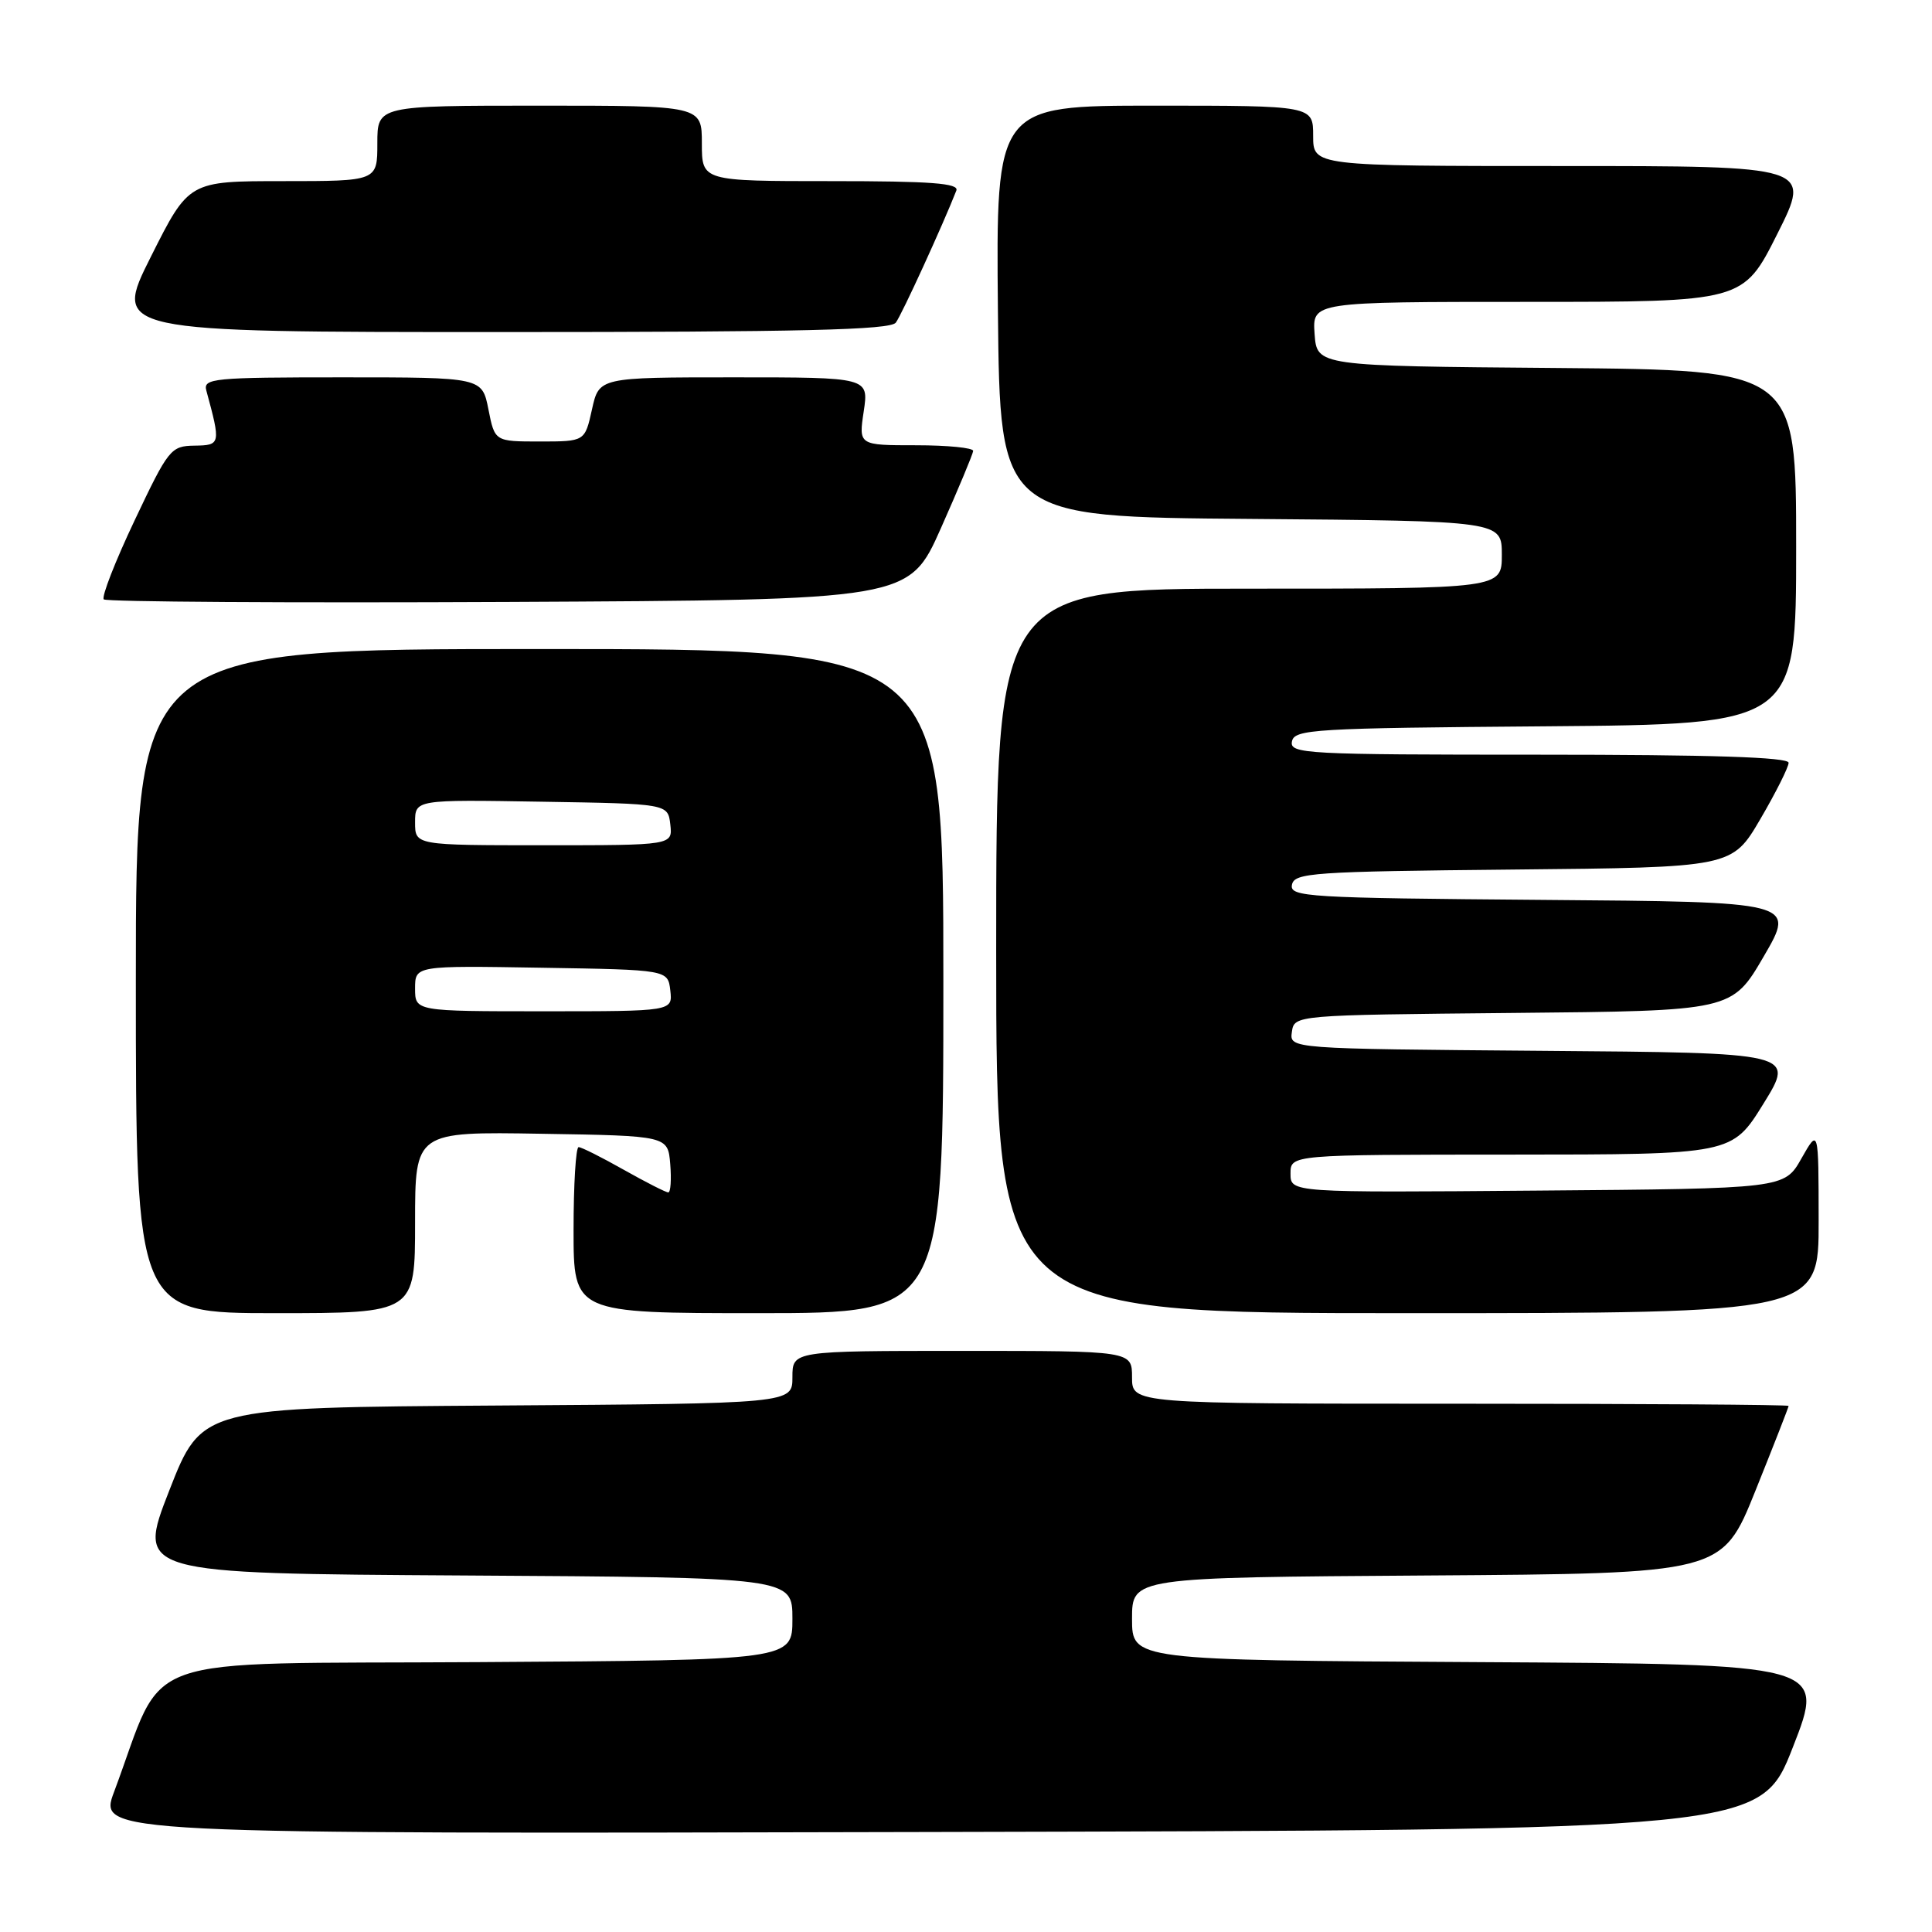 <?xml version="1.0" encoding="UTF-8" standalone="no"?>
<!DOCTYPE svg PUBLIC "-//W3C//DTD SVG 1.1//EN" "http://www.w3.org/Graphics/SVG/1.1/DTD/svg11.dtd" >
<svg xmlns="http://www.w3.org/2000/svg" xmlns:xlink="http://www.w3.org/1999/xlink" version="1.1" viewBox="0 0 256 256">
 <g >
 <path fill="currentColor"
d=" M 237.57 231.50 C 241.87 220.50 241.87 220.50 195.93 220.24 C 150.00 219.98 150.00 219.98 150.00 214.50 C 150.00 209.02 150.00 209.02 189.10 208.76 C 228.19 208.50 228.19 208.50 232.60 197.54 C 235.02 191.52 237.00 186.46 237.00 186.29 C 237.00 186.13 217.43 186.00 193.50 186.00 C 150.00 186.00 150.00 186.00 150.00 182.50 C 150.00 179.00 150.00 179.00 127.50 179.00 C 105.00 179.00 105.00 179.00 105.00 182.49 C 105.00 185.98 105.00 185.98 65.87 186.24 C 26.73 186.50 26.73 186.50 22.43 197.50 C 18.13 208.50 18.13 208.50 61.57 208.76 C 105.00 209.02 105.00 209.02 105.00 214.50 C 105.00 219.98 105.00 219.98 63.41 220.24 C 16.99 220.53 22.12 218.71 15.12 237.42 C 13.02 243.01 13.02 243.01 123.15 242.75 C 233.27 242.50 233.27 242.50 237.57 231.50 Z  M 55.00 161.98 C 55.00 149.95 55.00 149.95 71.75 150.23 C 88.50 150.50 88.50 150.50 88.81 154.25 C 88.98 156.31 88.86 158.00 88.55 158.00 C 88.23 158.00 85.58 156.65 82.65 155.00 C 79.73 153.35 77.04 152.00 76.67 152.00 C 76.30 152.00 76.00 156.95 76.00 163.00 C 76.00 174.00 76.00 174.00 100.50 174.00 C 125.00 174.00 125.00 174.00 125.00 130.00 C 125.00 86.00 125.00 86.00 71.50 86.00 C 18.00 86.00 18.00 86.00 18.00 130.00 C 18.00 174.00 18.00 174.00 36.50 174.00 C 55.00 174.00 55.00 174.00 55.00 161.98 Z  M 240.98 161.75 C 240.97 149.50 240.97 149.50 238.70 153.50 C 236.44 157.50 236.44 157.50 203.72 157.76 C 171.00 158.03 171.00 158.03 171.00 155.51 C 171.00 153.00 171.00 153.00 200.25 152.99 C 229.50 152.98 229.50 152.98 233.67 146.24 C 237.84 139.50 237.84 139.50 204.35 139.24 C 170.86 138.97 170.86 138.97 171.18 136.74 C 171.50 134.50 171.50 134.50 200.50 134.22 C 229.50 133.95 229.50 133.95 233.71 126.72 C 237.92 119.50 237.92 119.50 204.39 119.24 C 173.17 118.99 170.88 118.85 171.19 117.24 C 171.50 115.64 173.92 115.48 200.51 115.22 C 229.50 114.94 229.50 114.94 233.25 108.54 C 235.31 105.02 237.00 101.65 237.00 101.07 C 237.00 100.33 226.70 100.00 203.93 100.00 C 172.97 100.00 170.87 99.89 171.19 98.25 C 171.50 96.63 174.03 96.48 204.76 96.24 C 238.00 95.97 238.00 95.97 238.00 72.50 C 238.00 49.03 238.00 49.03 206.25 48.76 C 174.50 48.50 174.50 48.50 174.19 44.25 C 173.89 40.00 173.89 40.00 202.43 40.00 C 230.98 40.00 230.98 40.00 235.50 31.00 C 240.02 22.00 240.02 22.00 207.01 22.00 C 174.00 22.00 174.00 22.00 174.00 18.00 C 174.00 14.00 174.00 14.00 152.98 14.00 C 131.97 14.00 131.97 14.00 132.23 41.25 C 132.50 68.50 132.50 68.50 165.75 68.76 C 199.00 69.03 199.00 69.03 199.00 73.51 C 199.00 78.00 199.00 78.00 165.50 78.00 C 132.00 78.00 132.00 78.00 132.00 126.00 C 132.00 174.00 132.00 174.00 186.50 174.00 C 241.00 174.00 241.00 174.00 240.98 161.75 Z  M 124.67 70.00 C 126.99 64.78 128.92 60.16 128.95 59.75 C 128.98 59.34 125.57 59.00 121.39 59.00 C 113.77 59.00 113.77 59.00 114.45 54.50 C 115.12 50.00 115.12 50.00 97.25 50.00 C 79.38 50.00 79.38 50.00 78.44 54.25 C 77.50 58.50 77.50 58.50 71.53 58.50 C 65.56 58.50 65.56 58.50 64.72 54.25 C 63.88 50.00 63.88 50.00 45.37 50.00 C 28.23 50.00 26.90 50.13 27.34 51.75 C 29.27 58.86 29.24 59.00 25.77 59.05 C 22.63 59.10 22.32 59.49 17.83 68.97 C 15.26 74.39 13.43 79.09 13.75 79.42 C 14.08 79.75 38.22 79.90 67.40 79.76 C 120.44 79.50 120.44 79.50 124.67 70.00 Z  M 118.70 42.75 C 119.48 41.72 124.94 29.80 126.72 25.25 C 127.10 24.28 123.39 24.00 110.11 24.00 C 93.00 24.00 93.00 24.00 93.00 19.00 C 93.00 14.00 93.00 14.00 71.50 14.00 C 50.00 14.00 50.00 14.00 50.00 19.00 C 50.00 24.00 50.00 24.00 37.51 24.00 C 25.02 24.00 25.02 24.00 20.00 34.00 C 14.98 44.00 14.98 44.00 66.37 44.00 C 106.31 44.00 117.97 43.72 118.70 42.75 Z  M 55.00 130.98 C 55.00 127.95 55.00 127.95 71.75 128.23 C 88.50 128.50 88.50 128.50 88.82 131.25 C 89.13 134.00 89.13 134.00 72.07 134.00 C 55.00 134.00 55.00 134.00 55.00 130.98 Z  M 55.00 108.98 C 55.00 105.95 55.00 105.95 71.75 106.23 C 88.50 106.50 88.50 106.50 88.82 109.25 C 89.13 112.00 89.13 112.00 72.07 112.00 C 55.00 112.00 55.00 112.00 55.00 108.98 Z "/>
</g>
</svg>